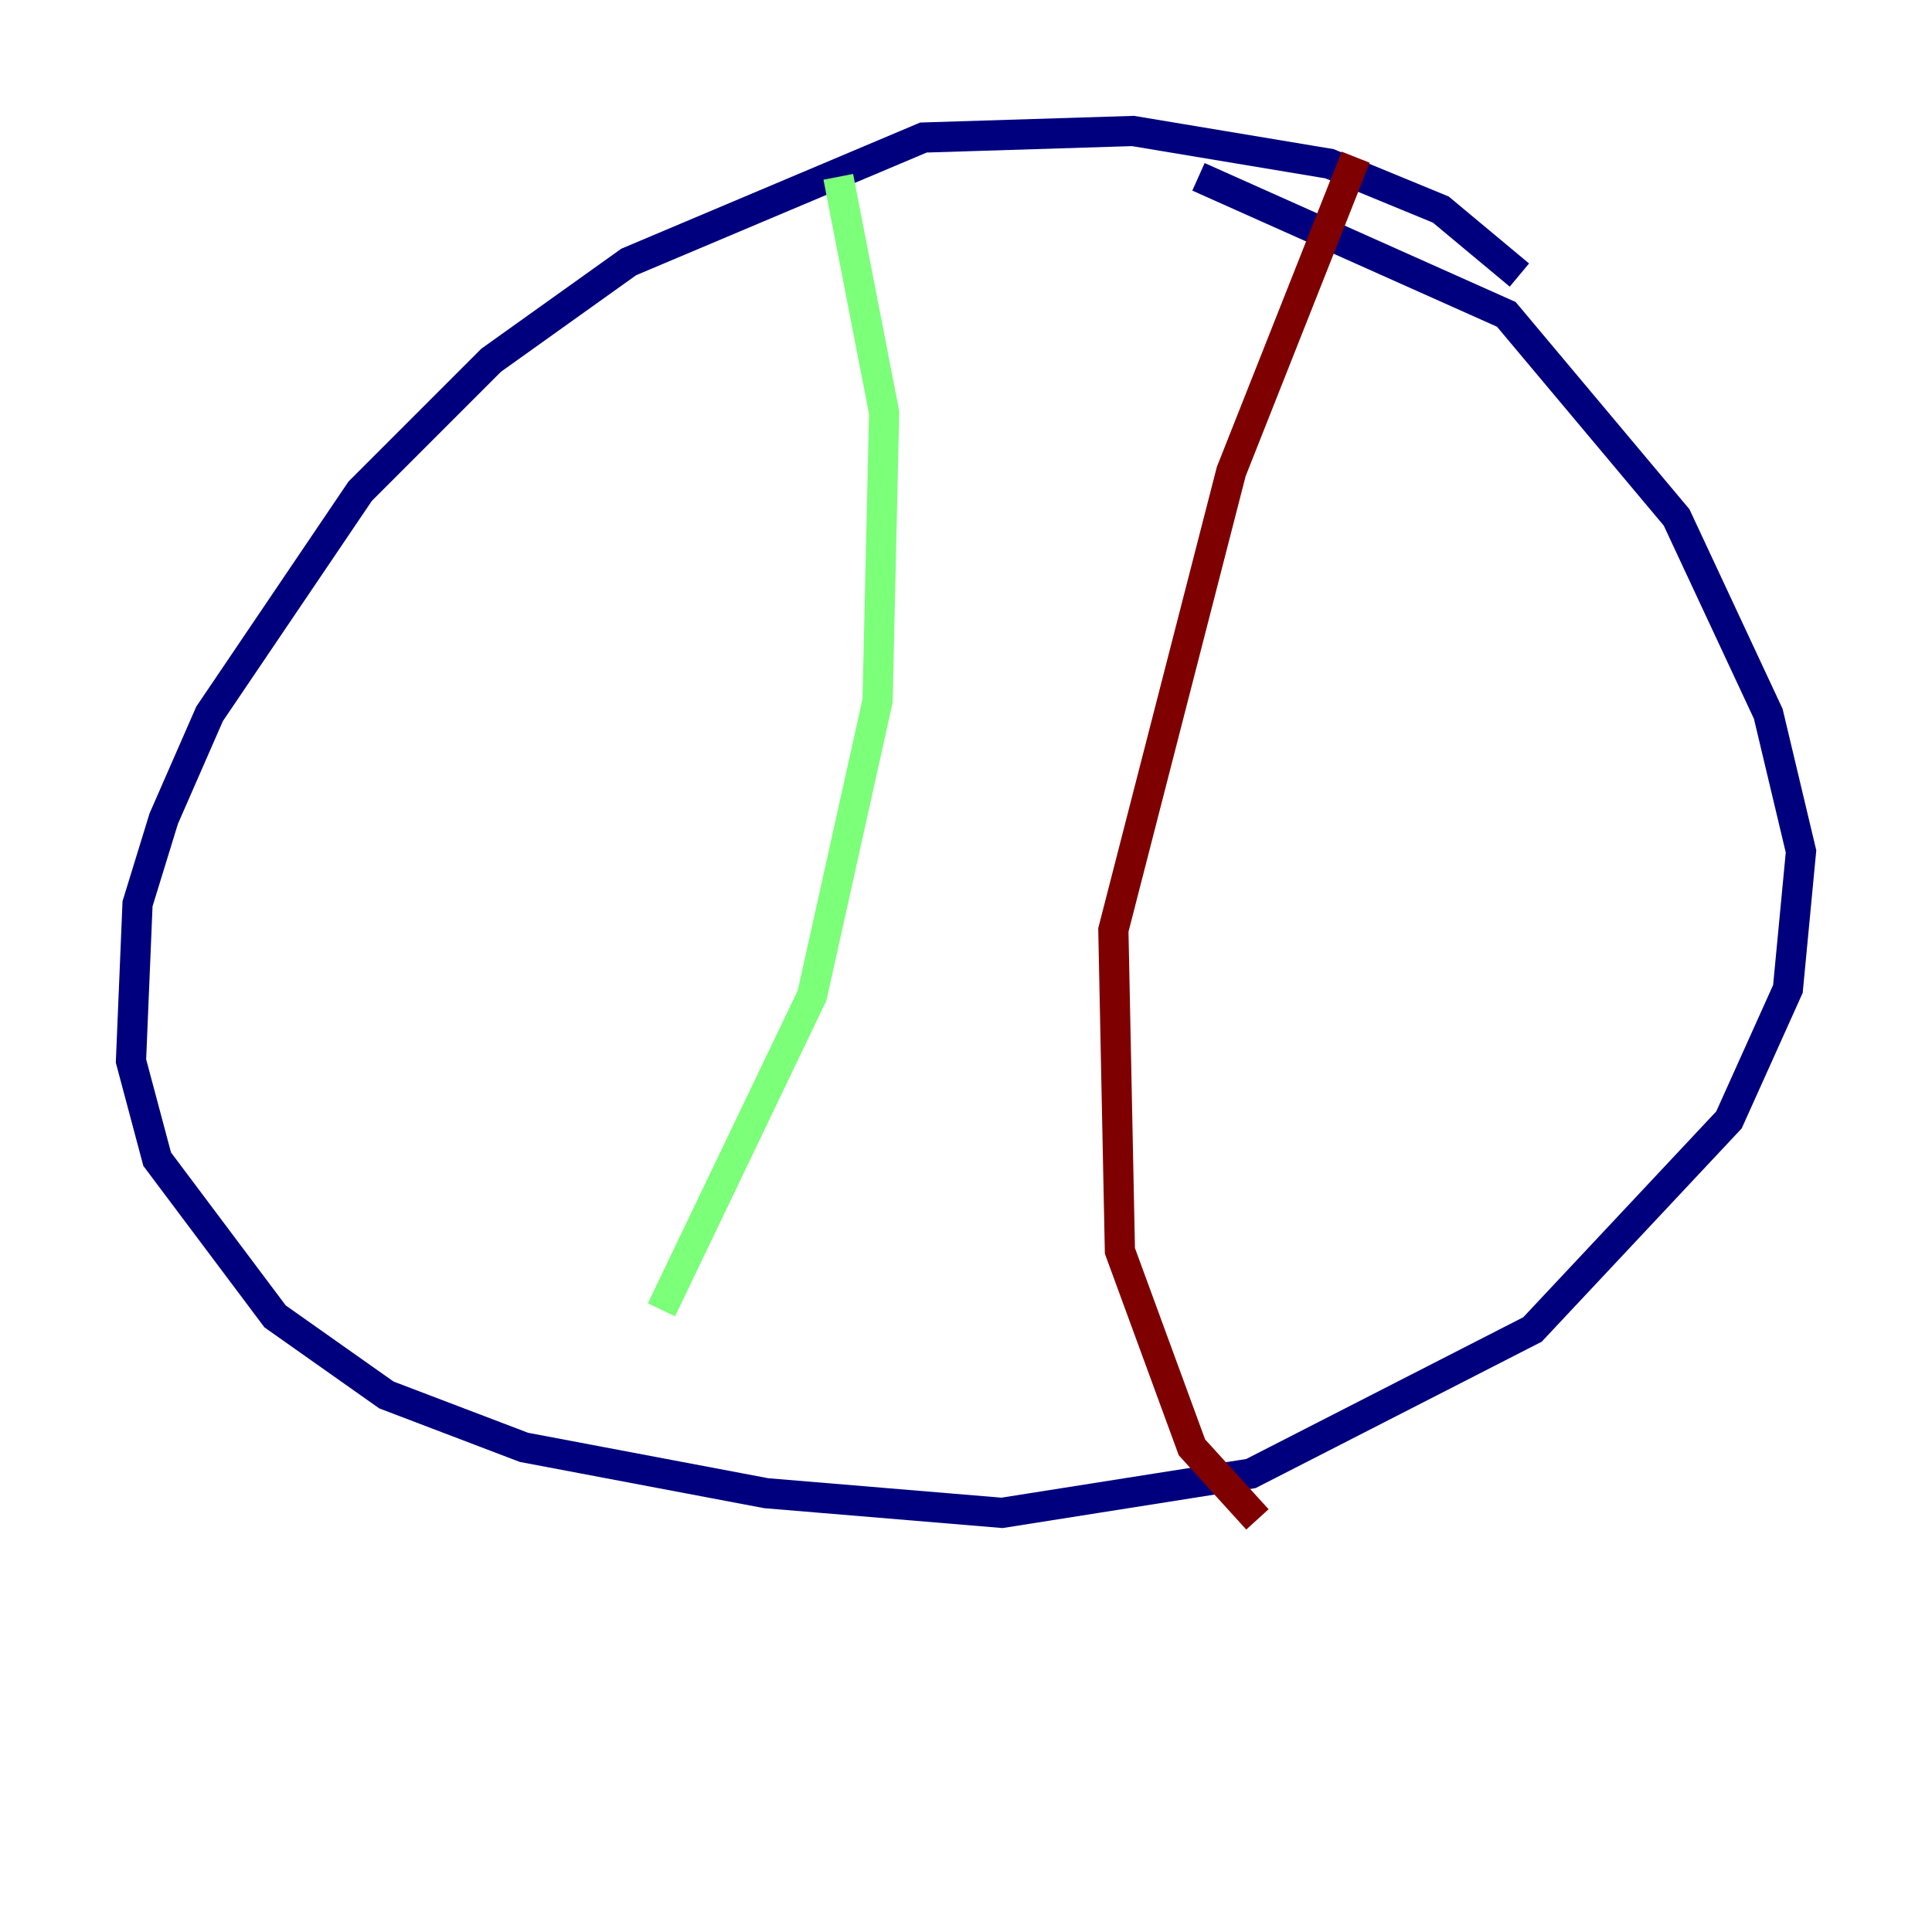 <?xml version="1.0" encoding="utf-8" ?>
<svg baseProfile="tiny" height="128" version="1.2" viewBox="0,0,128,128" width="128" xmlns="http://www.w3.org/2000/svg" xmlns:ev="http://www.w3.org/2001/xml-events" xmlns:xlink="http://www.w3.org/1999/xlink"><defs /><polyline fill="none" points="100.664,18.224 95.458,13.885 88.081,10.848 75.064,8.678 61.18,9.112 41.654,17.356 32.542,23.864 23.864,32.542 13.885,47.295 10.848,54.237 9.112,59.878 8.678,70.291 10.414,76.8 18.224,87.214 25.6,92.42 34.712,95.891 50.766,98.929 66.386,100.231 82.875,97.627 101.532,88.081 114.549,74.197 118.454,65.519 119.322,56.407 117.153,47.295 111.078,34.278 99.797,20.827 79.403,11.715" stroke="#00007f" stroke-width="2" /><polyline fill="none" points="55.539,11.715 58.576,27.336 58.142,46.427 53.803,65.953 43.824,86.78" stroke="#7cff79" stroke-width="2" /><polyline fill="none" points="89.817,10.414 81.573,31.241 73.763,61.614 74.197,82.875 78.969,95.891 83.308,100.664" stroke="#7f0000" stroke-width="2" /></svg>